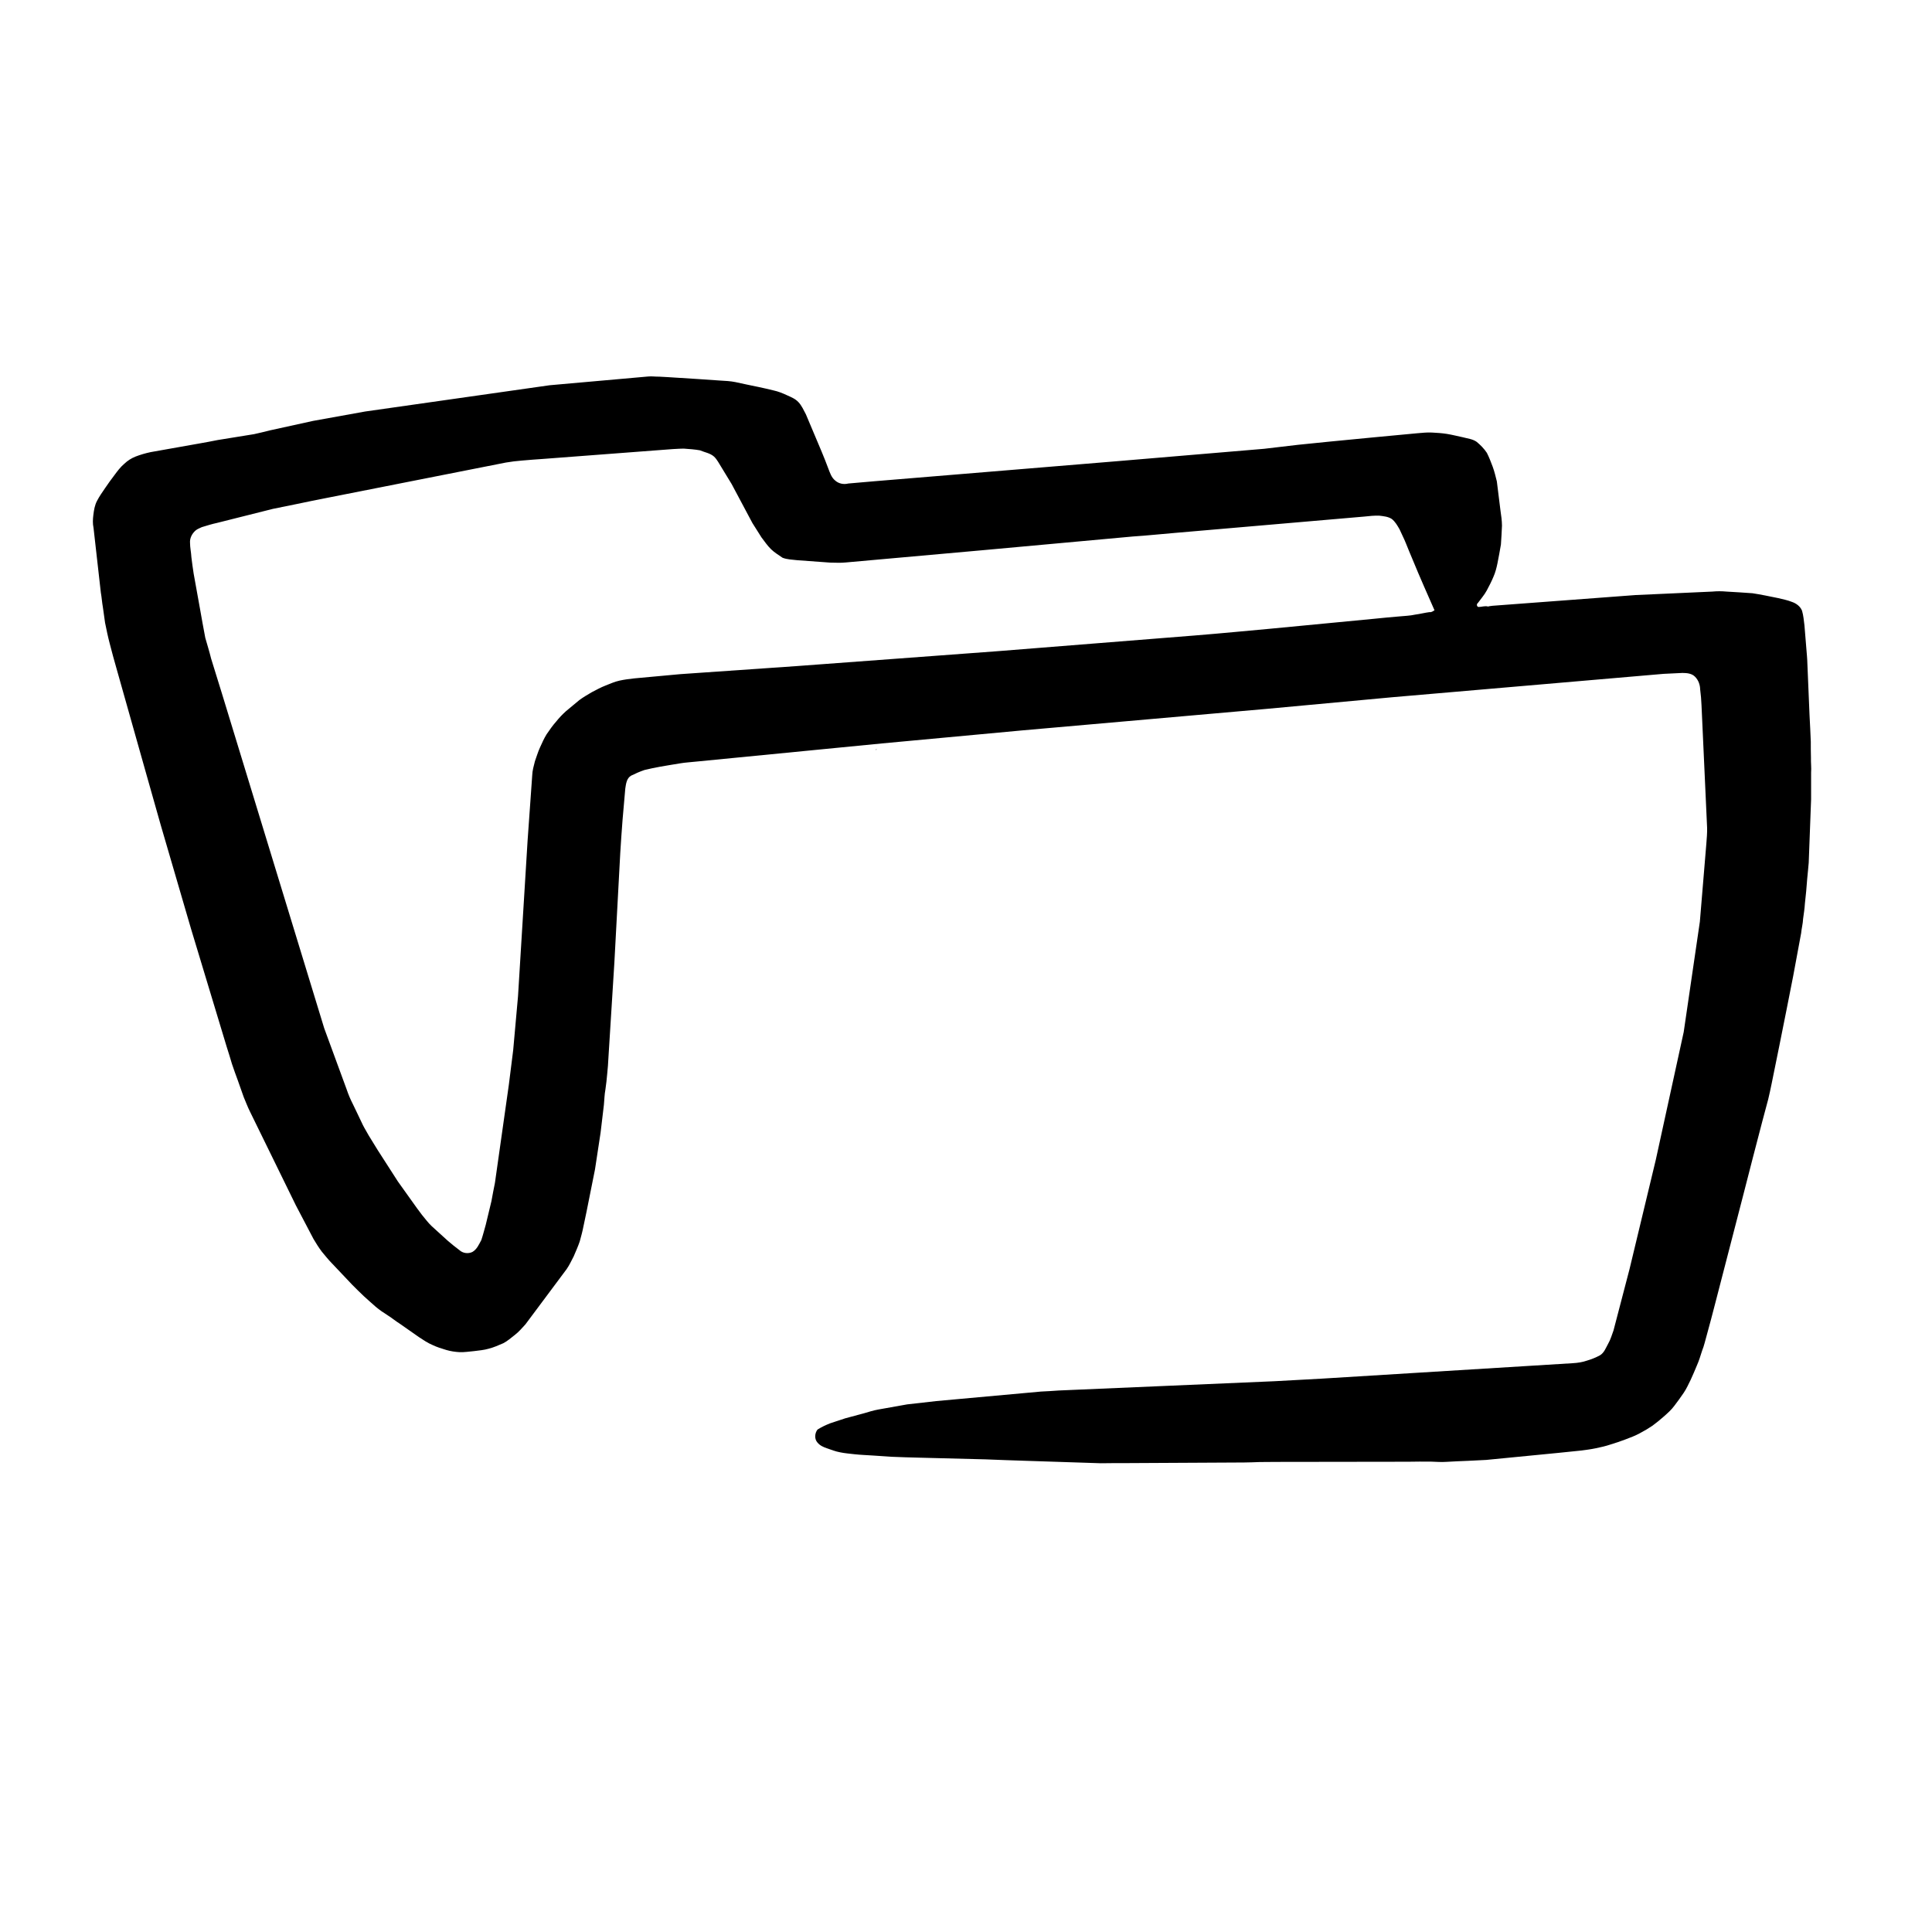 <?xml version="1.0" encoding="UTF-8" standalone="no"?>
<!-- Created with Inkscape (http://www.inkscape.org/) -->

<svg
   xmlns:dc="http://purl.org/dc/elements/1.1/"
   xmlns:cc="http://creativecommons.org/ns#"
   xmlns:rdf="http://www.w3.org/1999/02/22-rdf-syntax-ns#"
   xmlns:svg="http://www.w3.org/2000/svg"
   xmlns="http://www.w3.org/2000/svg"
   xmlns:sodipodi="http://sodipodi.sourceforge.net/DTD/sodipodi-0.dtd"
   xmlns:inkscape="http://www.inkscape.org/namespaces/inkscape"
   width="400"
   height="400"
   id="svg4267"
   version="1.1"
   inkscape:version="0.48.0 r9654"
   sodipodi:docname="envelope.svg">
  <defs
     id="defs4269" />
  <sodipodi:namedview
     id="base"
     pagecolor="#ffffff"
     bordercolor="#666666"
     borderopacity="1.0"
     inkscape:pageopacity="0.0"
     inkscape:pageshadow="2"
     inkscape:zoom="1.4068914"
     inkscape:cx="306.19828"
     inkscape:cy="279.22437"
     inkscape:document-units="px"
     inkscape:current-layer="layer1"
     showgrid="false"
     inkscape:window-width="1680"
     inkscape:window-height="997"
     inkscape:window-x="0"
     inkscape:window-y="24"
     inkscape:window-maximized="1" />
  <g
     inkscape:label="Layer 1"
     inkscape:groupmode="layer"
     id="layer1"
     transform="translate(0,-652.362)">
    <path
       style="fill:#000000"
       d="M 134.188 730.312 C 127.385 730.917 120.583 731.521 113.781 732.125 C 101.052 733.938 88.323 735.75 75.594 737.562 C 72.01 738.208 68.427 738.854 64.844 739.5 C 61.854 740.156 58.865 740.812 55.875 741.469 C 54.786 741.749 53.692 742.009 52.594 742.25 C 50.083 742.656 47.573 743.062 45.062 743.469 C 43.785 743.727 42.503 743.966 41.219 744.188 C 37.875 744.782 34.53 745.369 31.188 745.969 C 30.127 746.195 29.079 746.497 28.068 746.888 C 27.207 747.228 26.411 747.735 25.742 748.375 C 24.934 749.057 24.307 749.906 23.681 750.749 C 23.022 751.584 22.426 752.465 21.816 753.335 C 21.204 754.227 20.578 755.112 20.081 756.075 C 19.613 756.963 19.451 757.971 19.331 758.957 C 19.215 759.852 19.169 760.763 19.364 761.65 C 19.868 766.111 20.371 770.571 20.875 775.031 C 21.062 776.047 21.119 777.081 21.303 778.097 C 21.454 779.158 21.601 780.22 21.75 781.281 C 22.043 782.732 22.34 784.184 22.72 785.616 C 23.148 787.337 23.637 789.043 24.116 790.751 C 26.155 797.956 28.176 805.166 30.218 812.37 C 31.239 815.974 32.249 819.581 33.279 823.183 C 35.371 830.347 37.458 837.512 39.553 844.675 C 42.013 852.81 44.466 860.947 46.93 869.081 C 47.313 870.268 47.677 871.46 48.031 872.656 C 48.414 873.781 48.806 874.901 49.225 876.013 C 49.646 877.183 50.053 878.359 50.469 879.531 C 50.895 880.521 51.268 881.535 51.75 882.5 C 54.917 888.969 58.083 895.438 61.25 901.906 C 62.468 904.229 63.691 906.55 64.906 908.875 C 65.436 909.777 65.998 910.662 66.625 911.5 C 67.297 912.29 67.927 913.116 68.657 913.854 C 70.066 915.36 71.481 916.861 72.911 918.348 C 73.707 919.145 74.502 919.944 75.324 920.716 C 76.153 921.448 76.959 922.207 77.8 922.926 C 78.578 923.582 79.419 924.15 80.279 924.692 C 81.134 925.218 81.895 925.88 82.75 926.406 C 84.094 927.344 85.428 928.296 86.778 929.225 C 87.669 929.808 88.553 930.415 89.541 930.826 C 90.455 931.266 91.427 931.566 92.396 931.859 C 93.294 932.124 94.223 932.258 95.156 932.312 C 96.162 932.348 97.158 932.184 98.156 932.094 C 99.172 931.964 100.201 931.883 101.188 931.594 C 102.227 931.33 103.206 930.89 104.188 930.469 C 105.086 930.014 105.83 929.325 106.625 928.719 C 107.434 928.095 108.09 927.308 108.781 926.562 C 111.625 922.75 114.469 918.938 117.312 915.125 C 117.894 914.293 118.311 913.365 118.781 912.469 C 119.219 911.446 119.674 910.429 120.031 909.375 C 120.305 908.371 120.587 907.367 120.781 906.344 C 121.24 904.31 121.623 902.26 122.038 900.217 C 122.421 898.301 122.804 896.385 123.188 894.469 C 123.573 891.938 123.958 889.406 124.344 886.875 C 124.573 884.948 124.802 883.021 125.031 881.094 C 125.132 880.041 125.147 878.979 125.344 877.938 C 125.503 876.848 125.627 875.754 125.719 874.656 C 125.835 873.559 125.918 872.46 125.968 871.357 C 126.377 864.802 126.791 858.248 127.197 851.692 C 127.605 844.12 128.007 836.546 128.418 828.974 C 128.56 826.692 128.714 824.41 128.892 822.13 C 129.096 819.964 129.285 817.796 129.458 815.627 C 129.607 814.663 129.727 813.478 130.675 812.947 C 131.573 812.506 132.488 812.101 133.437 811.781 C 134.505 811.531 135.575 811.292 136.656 811.102 C 138.04 810.852 139.432 810.64 140.819 810.405 C 141.905 810.218 143.01 810.172 144.104 810.045 C 156.941 808.79 169.777 807.531 182.614 806.279 C 192.31 805.379 202.006 804.472 211.703 803.577 C 228.569 802.092 245.436 800.611 262.302 799.122 C 270.948 798.322 279.593 797.515 288.239 796.719 C 306.972 795.104 325.705 793.49 344.438 791.875 C 345.729 791.812 347.021 791.75 348.312 791.688 C 349.245 791.693 350.291 791.776 350.969 792.5 C 351.638 793.187 351.981 794.144 352 795.094 C 352.142 796.189 352.237 797.289 352.28 798.393 C 352.666 806.845 353.052 815.298 353.438 823.75 C 353.463 824.846 353.369 825.94 353.281 827.031 C 352.833 832.417 352.385 837.802 351.938 843.188 C 350.823 850.802 349.708 858.417 348.594 866.031 C 346.667 874.854 344.74 883.677 342.812 892.5 C 341 900.042 339.188 907.583 337.375 915.125 C 336.271 919.354 335.167 923.583 334.062 927.812 C 333.713 928.749 333.445 929.725 332.938 930.594 C 332.468 931.434 332.128 932.434 331.263 932.96 C 330.405 933.423 329.499 933.792 328.562 934.062 C 327.628 934.392 326.642 934.535 325.656 934.594 C 308.345 935.659 291.035 936.728 273.724 937.791 C 270.444 937.969 267.165 938.158 263.885 938.328 C 248.986 938.969 234.087 939.609 219.188 940.25 C 217.97 940.34 216.751 940.413 215.531 940.469 C 208.312 941.125 201.094 941.781 193.875 942.438 C 191.854 942.667 189.833 942.896 187.812 943.125 C 185.823 943.479 183.833 943.833 181.844 944.188 C 180.835 944.37 179.855 944.672 178.875 944.969 C 177.594 945.312 176.312 945.656 175.031 946 C 173.985 946.329 172.943 946.673 171.906 947.031 C 170.985 947.391 170.085 947.811 169.25 948.344 C 168.673 949.105 168.584 950.298 169.25 951.031 C 169.743 951.637 170.459 951.959 171.181 952.204 C 172.092 952.515 172.991 952.88 173.943 953.049 C 174.926 953.258 175.93 953.324 176.926 953.447 C 178.154 953.584 179.39 953.62 180.622 953.705 C 181.977 953.78 183.328 953.898 184.683 953.976 C 186.528 954.048 188.373 954.116 190.219 954.154 C 194.832 954.272 199.445 954.384 204.058 954.507 C 206.89 954.62 209.722 954.727 212.556 954.812 C 217.673 954.979 222.789 955.146 227.906 955.312 C 229.802 955.286 231.698 955.275 233.594 955.281 C 241.592 955.238 249.591 955.201 257.589 955.153 C 258.654 955.14 259.718 955.106 260.781 955.062 C 263.067 955.04 265.353 955.024 267.639 955.031 C 275.601 955.021 283.564 955.013 291.527 954.998 C 293.11 954.974 294.693 954.955 296.276 954.976 C 297.349 955.005 298.422 955.106 299.495 955.021 C 300.975 954.935 302.456 954.868 303.938 954.812 C 305.188 954.75 306.438 954.688 307.688 954.625 C 312.655 954.139 317.624 953.664 322.591 953.17 C 324.132 953.011 325.673 952.863 327.213 952.696 C 328.287 952.569 329.36 952.423 330.42 952.204 C 331.436 951.995 332.447 951.765 333.43 951.432 C 334.457 951.134 335.464 950.772 336.467 950.403 C 337.513 950.013 338.564 949.619 339.544 949.08 C 340.428 948.615 341.289 948.107 342.116 947.545 C 342.919 946.957 343.693 946.324 344.44 945.666 C 345.24 944.958 346.05 944.249 346.682 943.381 C 347.353 942.518 347.978 941.62 348.6 940.722 C 349.173 939.875 349.591 938.935 350.044 938.021 C 350.488 937.054 350.906 936.077 351.312 935.094 C 351.761 934.094 352.072 933.042 352.406 932 C 352.819 930.993 353.036 929.923 353.342 928.882 C 353.976 926.606 354.572 924.32 355.163 922.032 C 357.106 914.521 359.061 907.014 360.995 899.5 C 362.278 894.517 363.547 889.53 364.861 884.554 C 365.272 883.015 365.683 881.476 366.094 879.938 C 366.353 878.848 366.592 877.754 366.812 876.656 C 367.841 871.569 368.889 866.485 369.889 861.392 C 370.343 859.081 370.813 856.774 371.256 854.461 C 371.806 851.495 372.356 848.529 372.906 845.562 C 372.997 844.566 373.271 843.595 373.312 842.594 C 373.453 841.533 373.627 840.475 373.688 839.406 C 373.886 837.733 374.035 836.055 374.156 834.375 C 374.257 833.241 374.39 832.109 374.476 830.974 C 374.646 826.597 374.802 822.22 374.969 817.844 C 374.969 816.01 374.969 814.177 374.969 812.344 C 375.049 811.319 374.907 810.295 374.938 809.269 C 374.912 808.158 374.899 807.048 374.906 805.938 C 374.832 804.106 374.75 802.275 374.645 800.444 C 374.489 796.908 374.352 793.371 374.202 789.834 C 374.178 788.73 374.063 787.632 373.977 786.532 C 373.849 784.97 373.722 783.407 373.594 781.844 C 373.464 780.828 373.383 779.799 373.094 778.812 C 372.739 777.897 371.877 777.27 370.969 776.969 C 370.06 776.597 369.087 776.434 368.14 776.191 C 366.378 775.838 364.621 775.455 362.844 775.188 C 361.053 775.057 359.261 774.942 357.469 774.844 C 356.483 774.749 355.486 774.749 354.5 774.844 C 349.208 775.083 343.917 775.323 338.625 775.562 C 328.76 776.302 318.896 777.042 309.031 777.781 C 308.72 777.838 308.395 777.832 308.094 777.938 C 307.433 777.744 306.761 778.038 306.094 778.031 C 305.73 777.952 305.67 777.413 305.969 777.219 C 306.588 776.358 307.308 775.563 307.812 774.625 C 308.299 773.701 308.792 772.78 309.188 771.812 C 309.591 770.916 309.834 769.96 310.031 769 C 310.29 767.701 310.529 766.399 310.75 765.094 C 310.841 763.793 310.913 762.491 310.969 761.188 C 310.959 760.138 310.811 759.099 310.656 758.062 C 310.406 756.052 310.156 754.042 309.906 752.031 C 309.658 751.022 309.415 750.01 309.062 749.031 C 308.692 748.048 308.321 747.063 307.844 746.125 C 307.267 745.254 306.53 744.499 305.724 743.839 C 304.891 743.242 303.827 743.158 302.862 742.89 C 301.758 742.663 300.666 742.372 299.552 742.195 C 298.526 742.036 297.488 741.963 296.452 741.916 C 295.427 741.86 294.406 741.984 293.386 742.065 C 287.33 742.633 281.274 743.2 275.221 743.798 C 273.045 744.02 270.869 744.231 268.694 744.46 C 266.37 744.748 264.045 745.021 261.719 745.281 C 251.672 746.128 241.626 746.982 231.579 747.823 C 214.723 749.216 197.867 750.605 181.011 752 C 179.216 752.157 177.42 752.313 175.625 752.469 C 174.683 752.713 173.634 752.504 172.906 751.844 C 172.145 751.228 171.835 750.258 171.497 749.376 C 171.046 748.2 170.604 747.021 170.108 745.863 C 169.028 743.28 167.931 740.705 166.844 738.125 C 166.372 737.258 165.983 736.321 165.288 735.602 C 164.644 734.907 163.753 734.56 162.907 734.179 C 162.018 733.766 161.106 733.398 160.145 733.193 C 159.118 732.946 158.091 732.696 157.056 732.485 C 155.45 732.168 153.851 731.812 152.25 731.469 C 151.23 731.265 150.192 731.211 149.156 731.156 C 146.057 730.94 142.957 730.728 139.856 730.543 C 138.728 730.481 137.602 730.387 136.473 730.344 C 135.71 730.366 134.95 730.233 134.188 730.312 z M 141.656 745.25 C 142.743 745.33 143.832 745.403 144.906 745.594 C 145.89 746.016 147.023 746.167 147.844 746.906 C 148.503 747.536 148.885 748.37 149.375 749.125 C 150.073 750.271 150.771 751.417 151.469 752.562 C 152.906 755.26 154.344 757.958 155.781 760.656 C 156.406 761.646 157.031 762.635 157.656 763.625 C 158.291 764.455 158.878 765.327 159.625 766.062 C 160.344 766.762 161.209 767.278 162.031 767.844 C 162.989 768.208 164.025 768.226 165.031 768.344 C 167.312 768.51 169.594 768.677 171.875 768.844 C 172.958 768.852 174.045 768.93 175.125 768.812 C 184.498 767.973 193.87 767.124 203.245 766.296 C 213.673 765.343 224.102 764.39 234.531 763.438 C 236.007 763.326 237.484 763.235 238.956 763.081 C 241.887 762.802 244.821 762.568 247.754 762.309 C 259.326 761.31 270.897 760.311 282.469 759.312 C 283.496 759.197 284.527 759.093 285.562 759.125 C 286.447 759.235 287.393 759.308 288.156 759.812 C 288.864 760.366 289.32 761.182 289.763 761.948 C 290.202 762.961 290.729 763.937 291.128 764.967 C 291.527 766.014 291.986 767.037 292.408 768.074 C 293.214 769.989 293.994 771.916 294.844 773.812 C 295.562 775.448 296.281 777.083 297 778.719 C 296.682 778.902 296.364 779.166 295.969 779.094 C 294.971 779.223 293.994 779.482 292.996 779.611 C 291.923 779.857 290.818 779.872 289.726 779.985 C 287.97 780.127 286.217 780.299 284.464 780.477 C 279.435 780.972 274.402 781.44 269.372 781.924 C 264.934 782.344 260.498 782.783 256.057 783.173 C 253.134 783.431 250.213 783.717 247.287 783.939 C 233.705 785.02 220.124 786.106 206.542 787.183 C 192.646 788.213 178.75 789.248 164.854 790.275 C 156.851 790.829 148.847 791.383 140.844 791.938 C 137.677 792.229 134.51 792.521 131.344 792.812 C 130.307 792.93 129.269 793.052 128.25 793.281 C 127.264 793.496 126.341 793.913 125.406 794.281 C 124.4 794.668 123.455 795.191 122.5 795.688 C 121.629 796.201 120.754 796.712 119.938 797.312 C 119.01 798.083 118.083 798.854 117.156 799.625 C 116.422 800.288 115.742 801.008 115.125 801.781 C 114.39 802.595 113.782 803.509 113.156 804.406 C 112.633 805.263 112.219 806.178 111.812 807.094 C 111.379 808.021 111.102 809.01 110.75 809.969 C 110.504 810.939 110.217 811.908 110.189 812.916 C 109.869 817.43 109.541 821.944 109.228 826.459 C 108.568 837.181 107.909 847.903 107.25 858.625 C 106.917 862.344 106.583 866.062 106.25 869.781 C 105.949 872.175 105.656 874.569 105.349 876.962 C 104.389 883.735 103.429 890.508 102.469 897.281 C 102.213 898.528 101.974 899.778 101.75 901.031 C 101.354 902.677 100.958 904.323 100.562 905.969 C 100.262 907.011 100 908.065 99.656 909.094 C 99.167 909.997 98.745 911.024 97.812 911.562 C 96.945 911.994 95.828 911.848 95.115 911.185 C 94.277 910.563 93.466 909.905 92.677 909.221 C 91.576 908.22 90.476 907.219 89.375 906.219 C 88.628 905.521 88.031 904.686 87.375 903.906 C 86.696 903.014 86.033 902.11 85.39 901.19 C 84.385 899.783 83.38 898.376 82.375 896.969 C 80.99 894.812 79.597 892.66 78.216 890.501 C 77.595 889.488 76.959 888.484 76.347 887.466 C 75.96 886.731 75.496 886.036 75.13 885.292 C 74.458 883.849 73.754 882.42 73.07 880.982 C 72.563 879.995 72.128 878.977 71.777 877.924 C 70.226 873.699 68.676 869.475 67.125 865.25 C 60.068 842.155 53.014 819.058 45.954 795.963 C 45.209 793.559 44.464 791.154 43.719 788.75 C 43.359 787.289 42.912 785.853 42.5 784.406 C 42.12 782.409 41.755 780.409 41.406 778.406 C 40.969 775.979 40.531 773.552 40.094 771.125 C 39.919 769.992 39.763 768.857 39.625 767.719 C 39.576 766.724 39.344 765.748 39.344 764.75 C 39.265 763.775 39.77 762.822 40.492 762.195 C 40.862 761.867 41.349 761.727 41.781 761.5 C 42.828 761.191 43.867 760.848 44.938 760.625 C 48.792 759.656 52.646 758.688 56.5 757.719 C 58.191 757.391 59.878 757.047 61.562 756.688 C 63.559 756.266 65.559 755.859 67.562 755.469 C 79.958 753.021 92.354 750.573 104.75 748.125 C 105.837 747.939 106.931 747.805 108.031 747.719 C 109.509 747.588 110.988 747.473 112.469 747.375 C 121.396 746.698 130.323 746.021 139.25 745.344 C 140.052 745.31 140.853 745.236 141.656 745.25 z M 181.375 807.5 L 181.375 807.625 L 181.438 807.656 C 181.375 807.573 181.591 807.489 181.438 807.469 L 181.375 807.5 z "
       id="path4535"
       inkscape:connector-curvature="0" />
  </g>
</svg>
